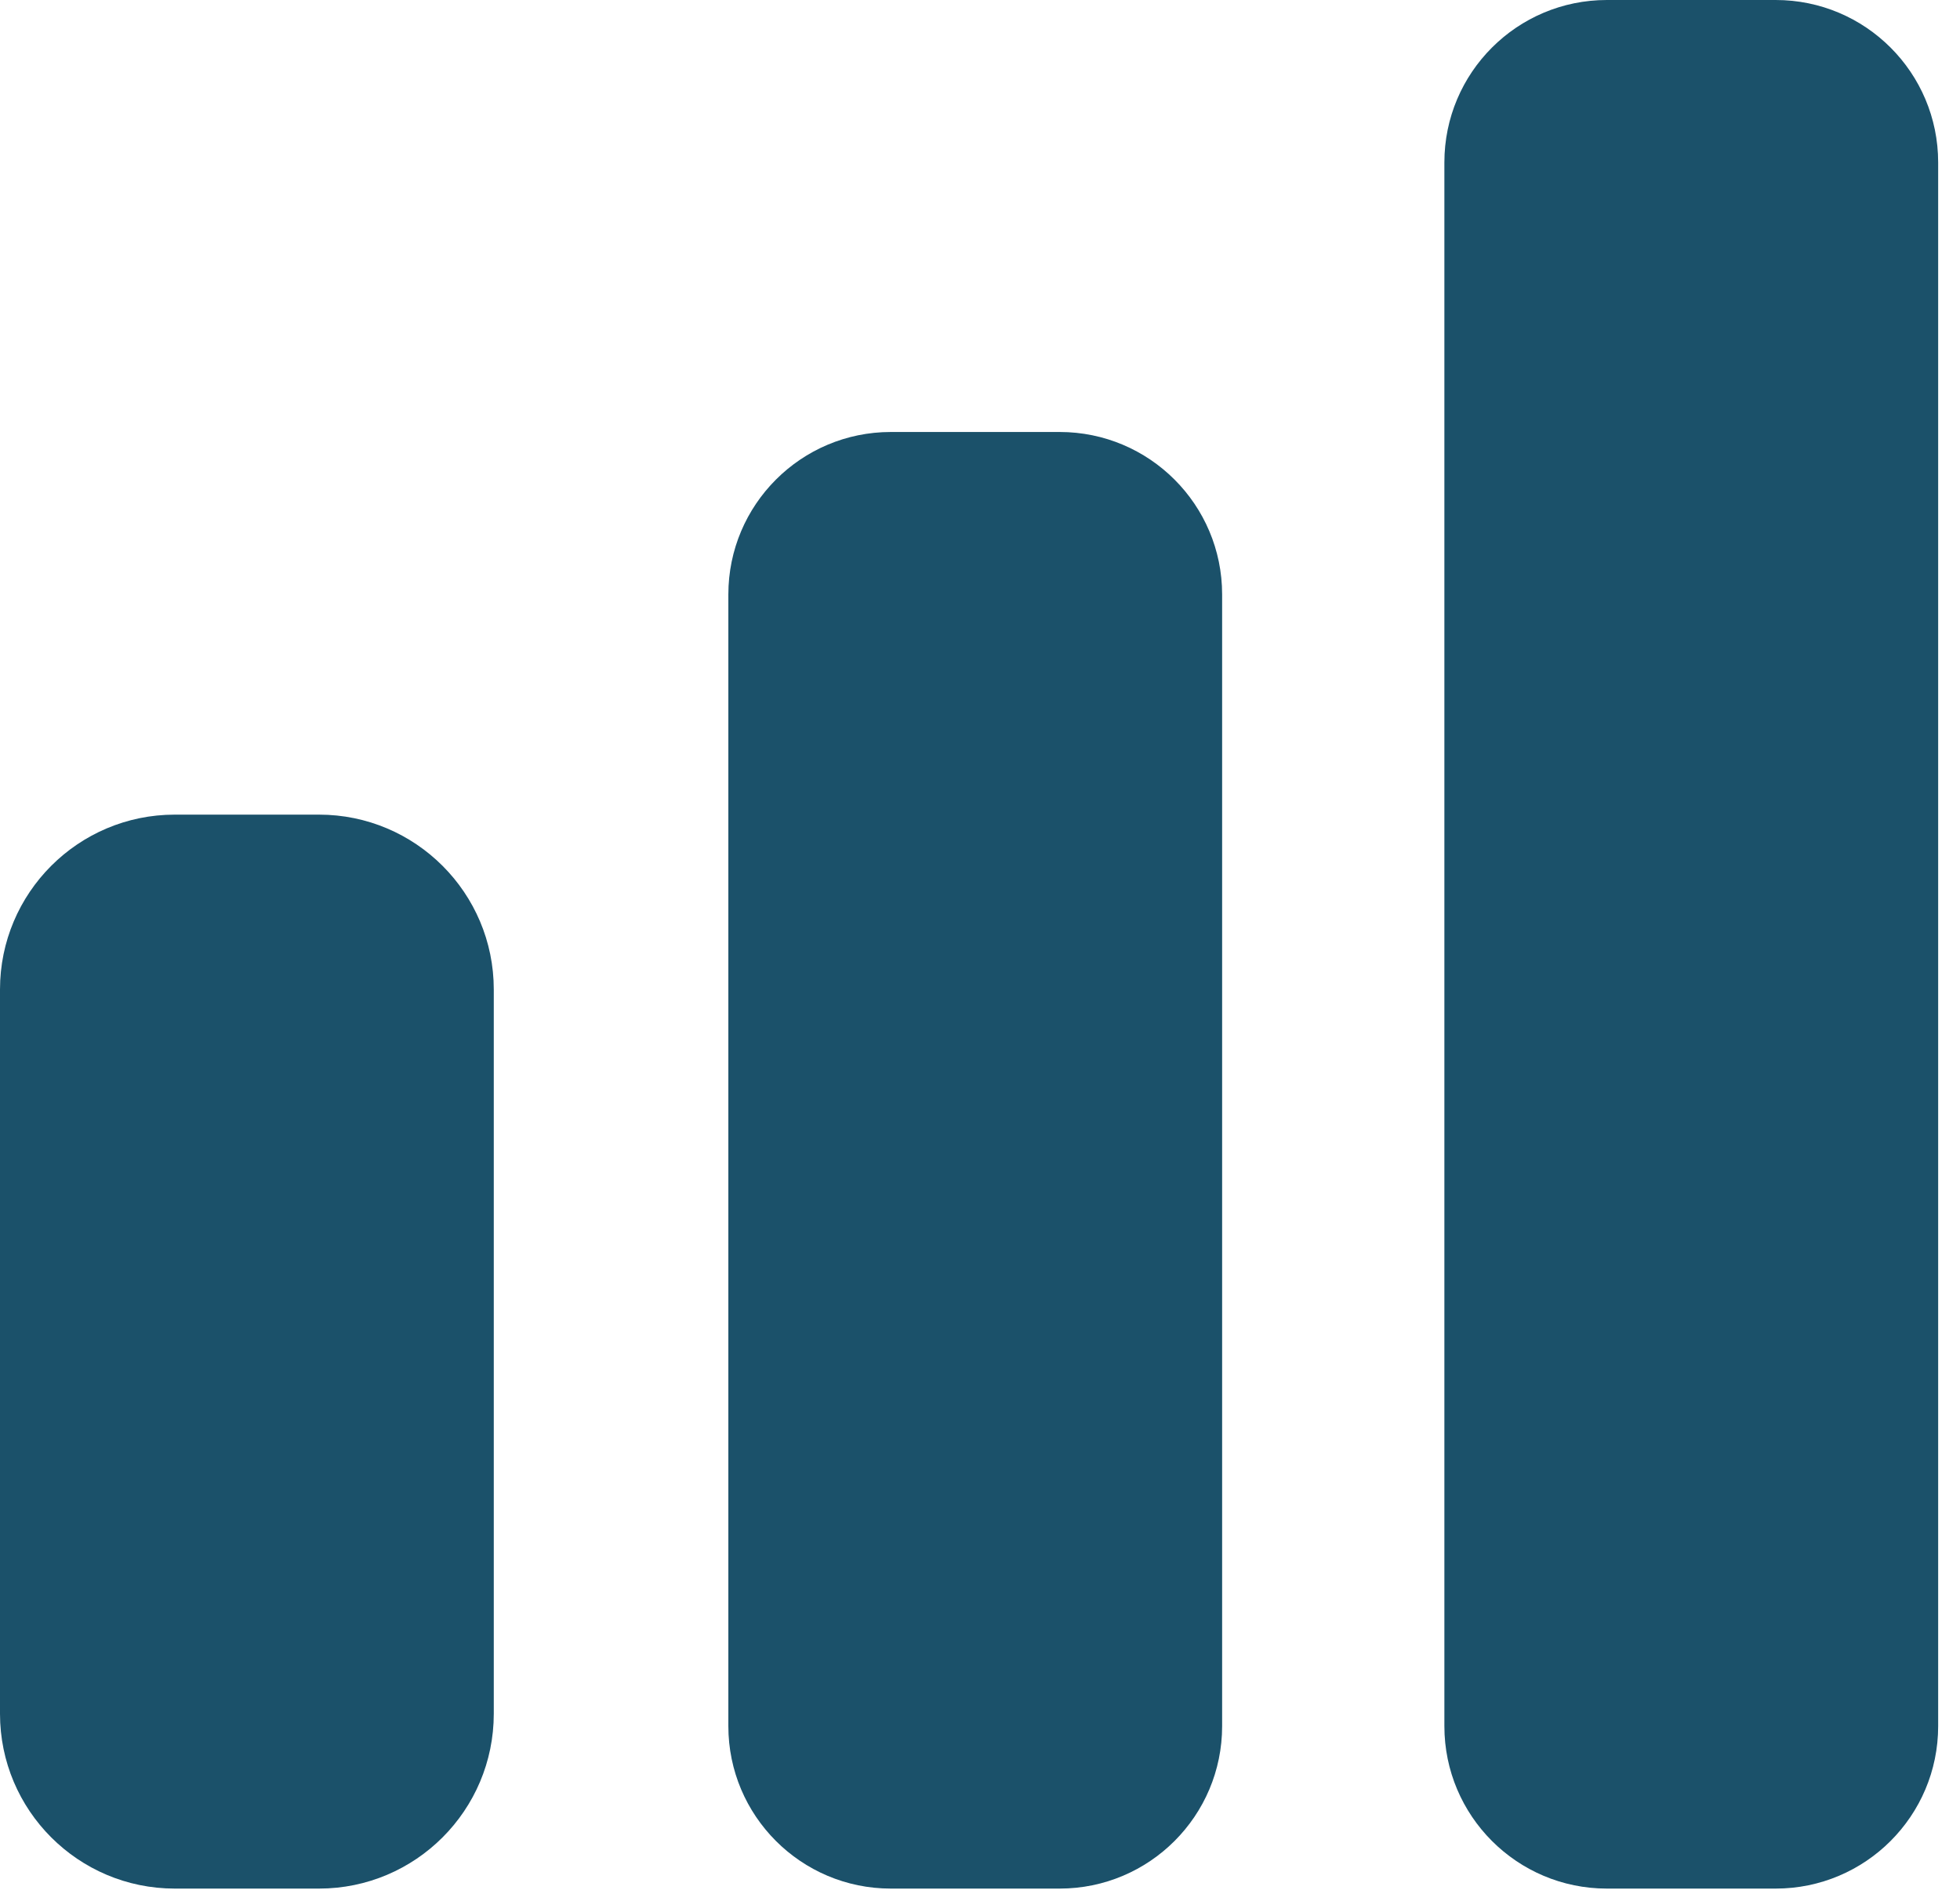 <svg width="28" height="27" viewBox="0 0 28 27" fill="none" xmlns="http://www.w3.org/2000/svg">
<path d="M17.459 8.493C17.459 7.212 16.42 6.172 15.138 6.172H12.726C11.444 6.172 10.405 7.212 10.405 8.493V24.662C10.405 25.943 11.444 26.983 12.726 26.983H15.138C16.42 26.983 17.459 25.943 17.459 24.662V8.493Z" fill="#1B516A"/>
<path d="M7.054 14.137C7.054 12.758 5.936 11.639 4.557 11.639H2.497C1.118 11.639 0 12.758 0 14.137V24.485C0 25.864 1.118 26.983 2.497 26.983H4.557C5.936 26.983 7.054 25.864 7.054 24.485V14.137Z" fill="#1B516A"/>
<path d="M27.688 2.321C27.688 1.039 26.649 0 25.367 0H22.955C21.673 0 20.634 1.039 20.634 2.321V24.662C20.634 25.943 21.673 26.983 22.955 26.983H25.367C26.649 26.983 27.688 25.943 27.688 24.662V2.321Z" fill="#1B516A"/>
</svg>
